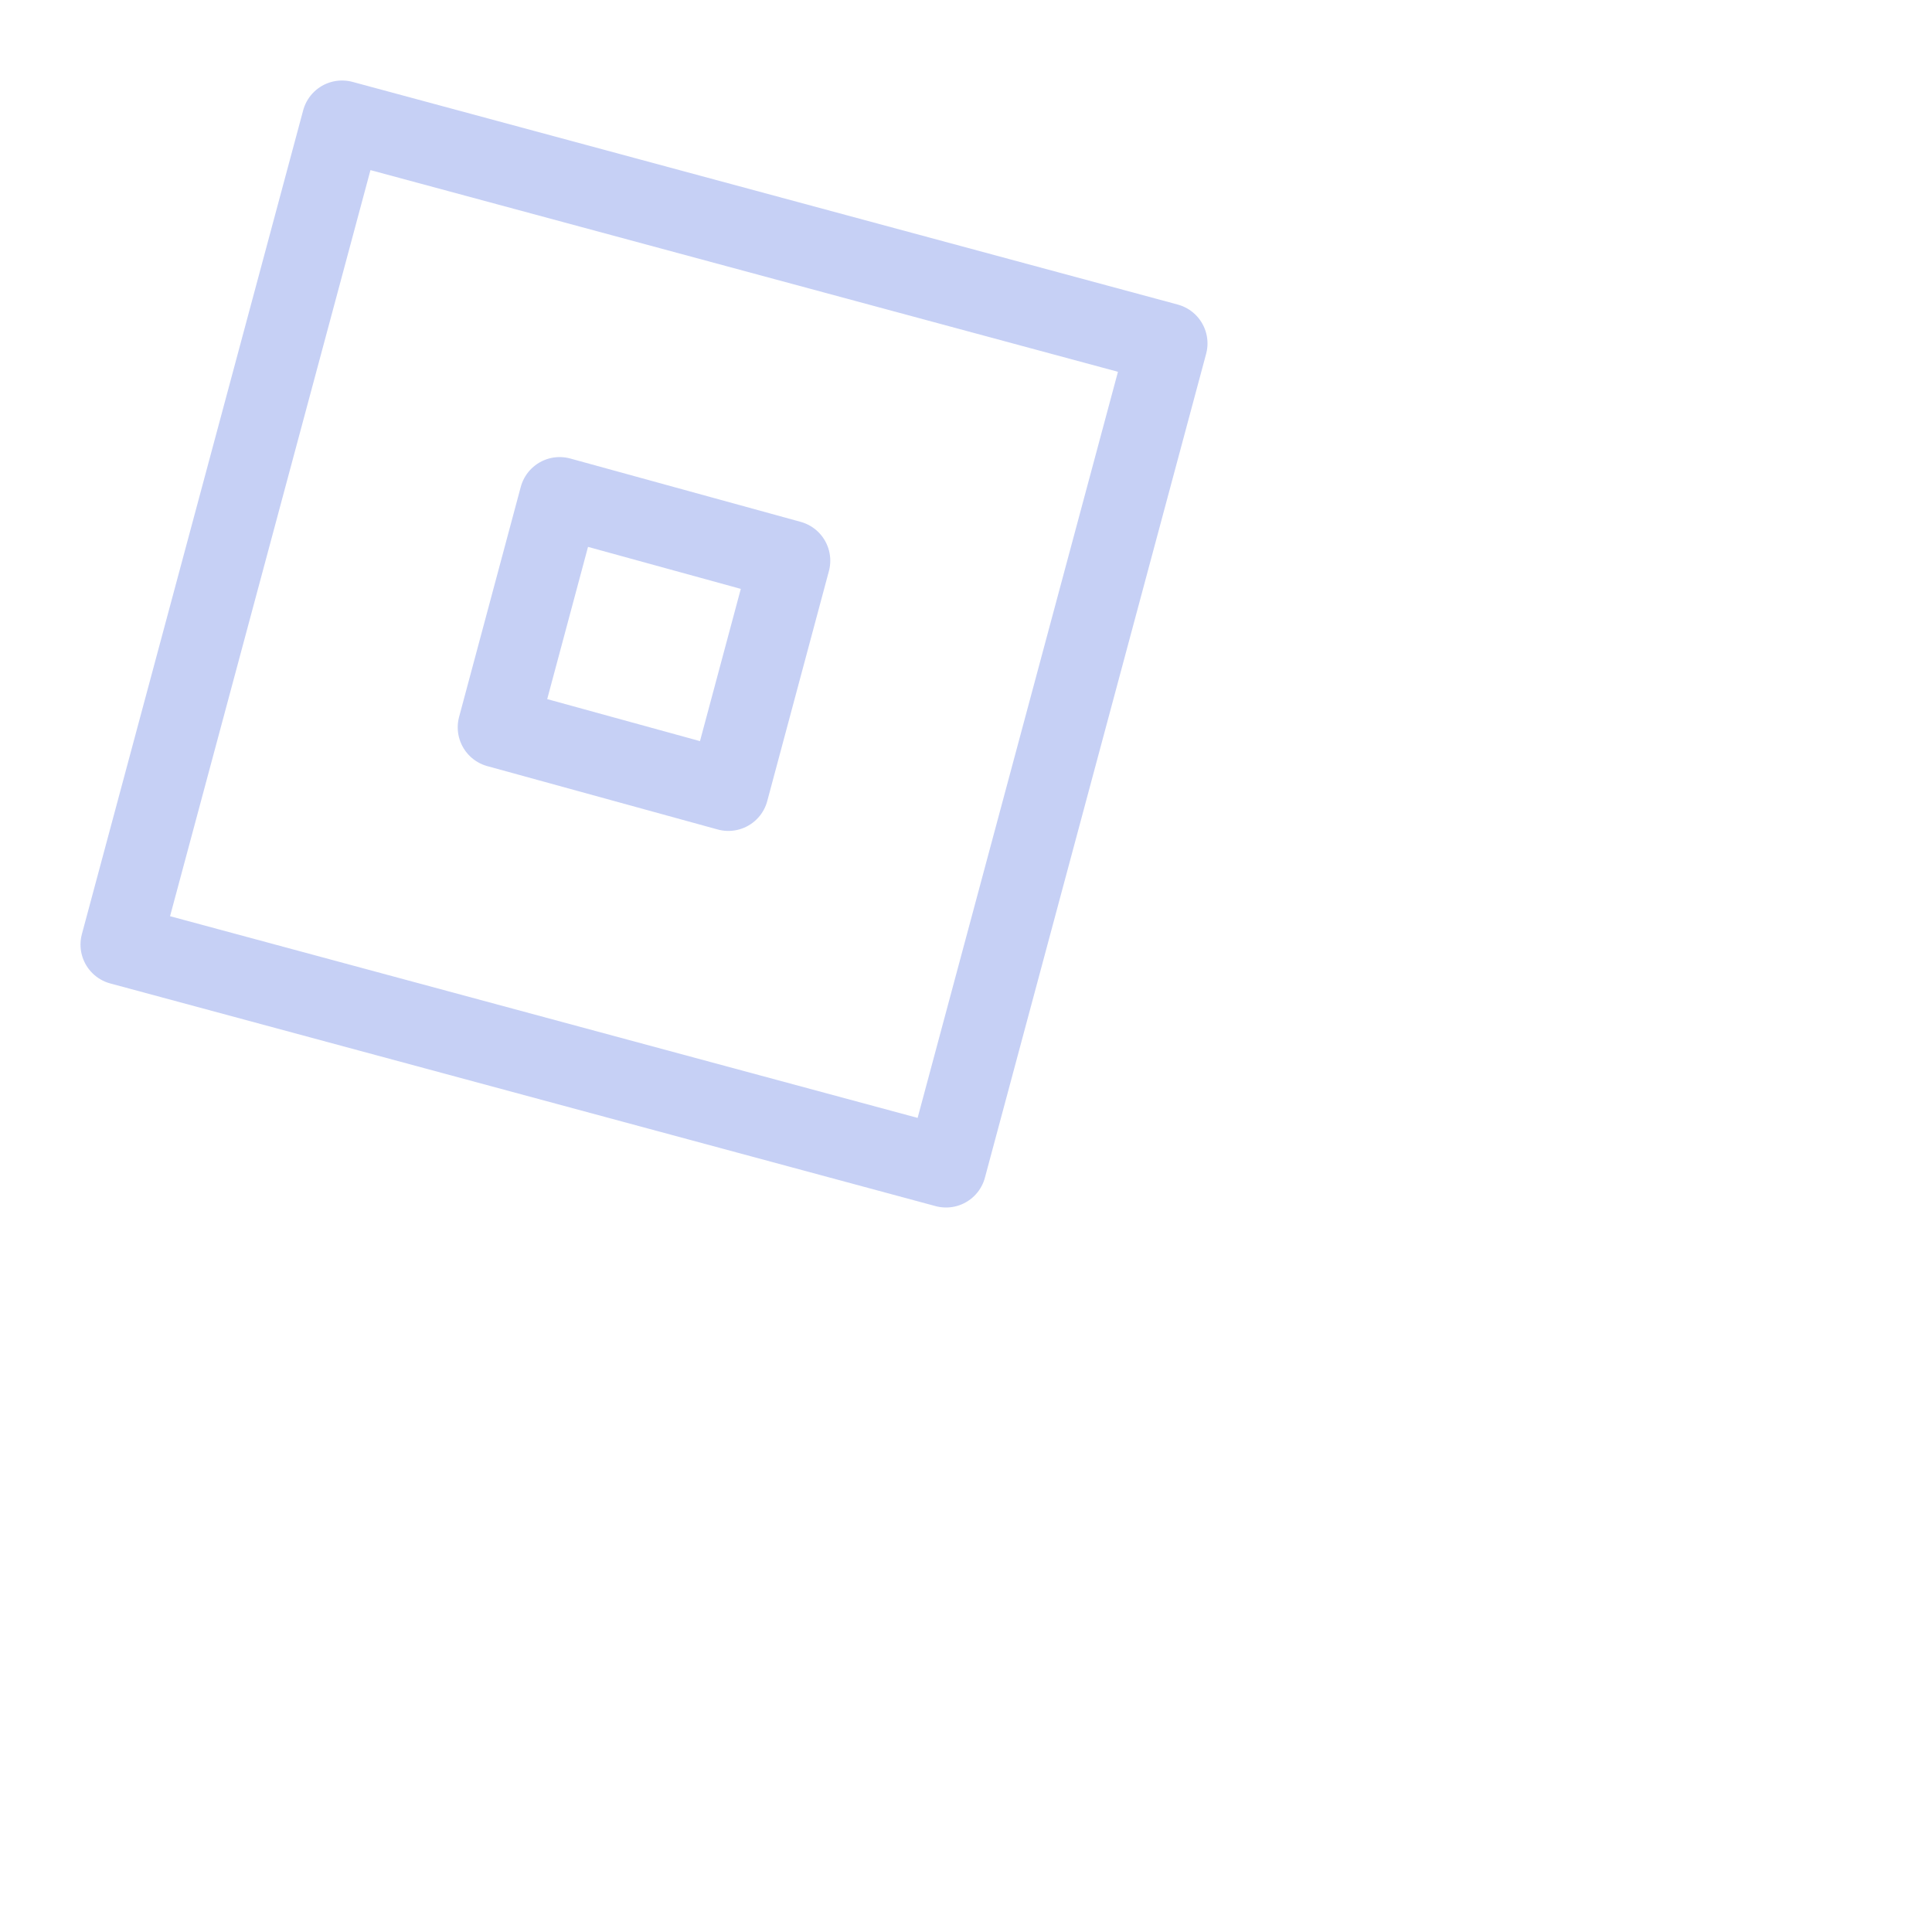 <svg viewBox="0 0 24 24" xmlns="http://www.w3.org/2000/svg"> <path fill="none" stroke="#c6d0f5" stroke-linecap="round" stroke-linejoin="round" d="M 11.752,14.5 1.5,11.734 4.249,1.5 14.5,4.266 Z M 9.814,6.965 6.952,6.178 6.186,9.035 9.048,9.822 Z" />
</svg>
